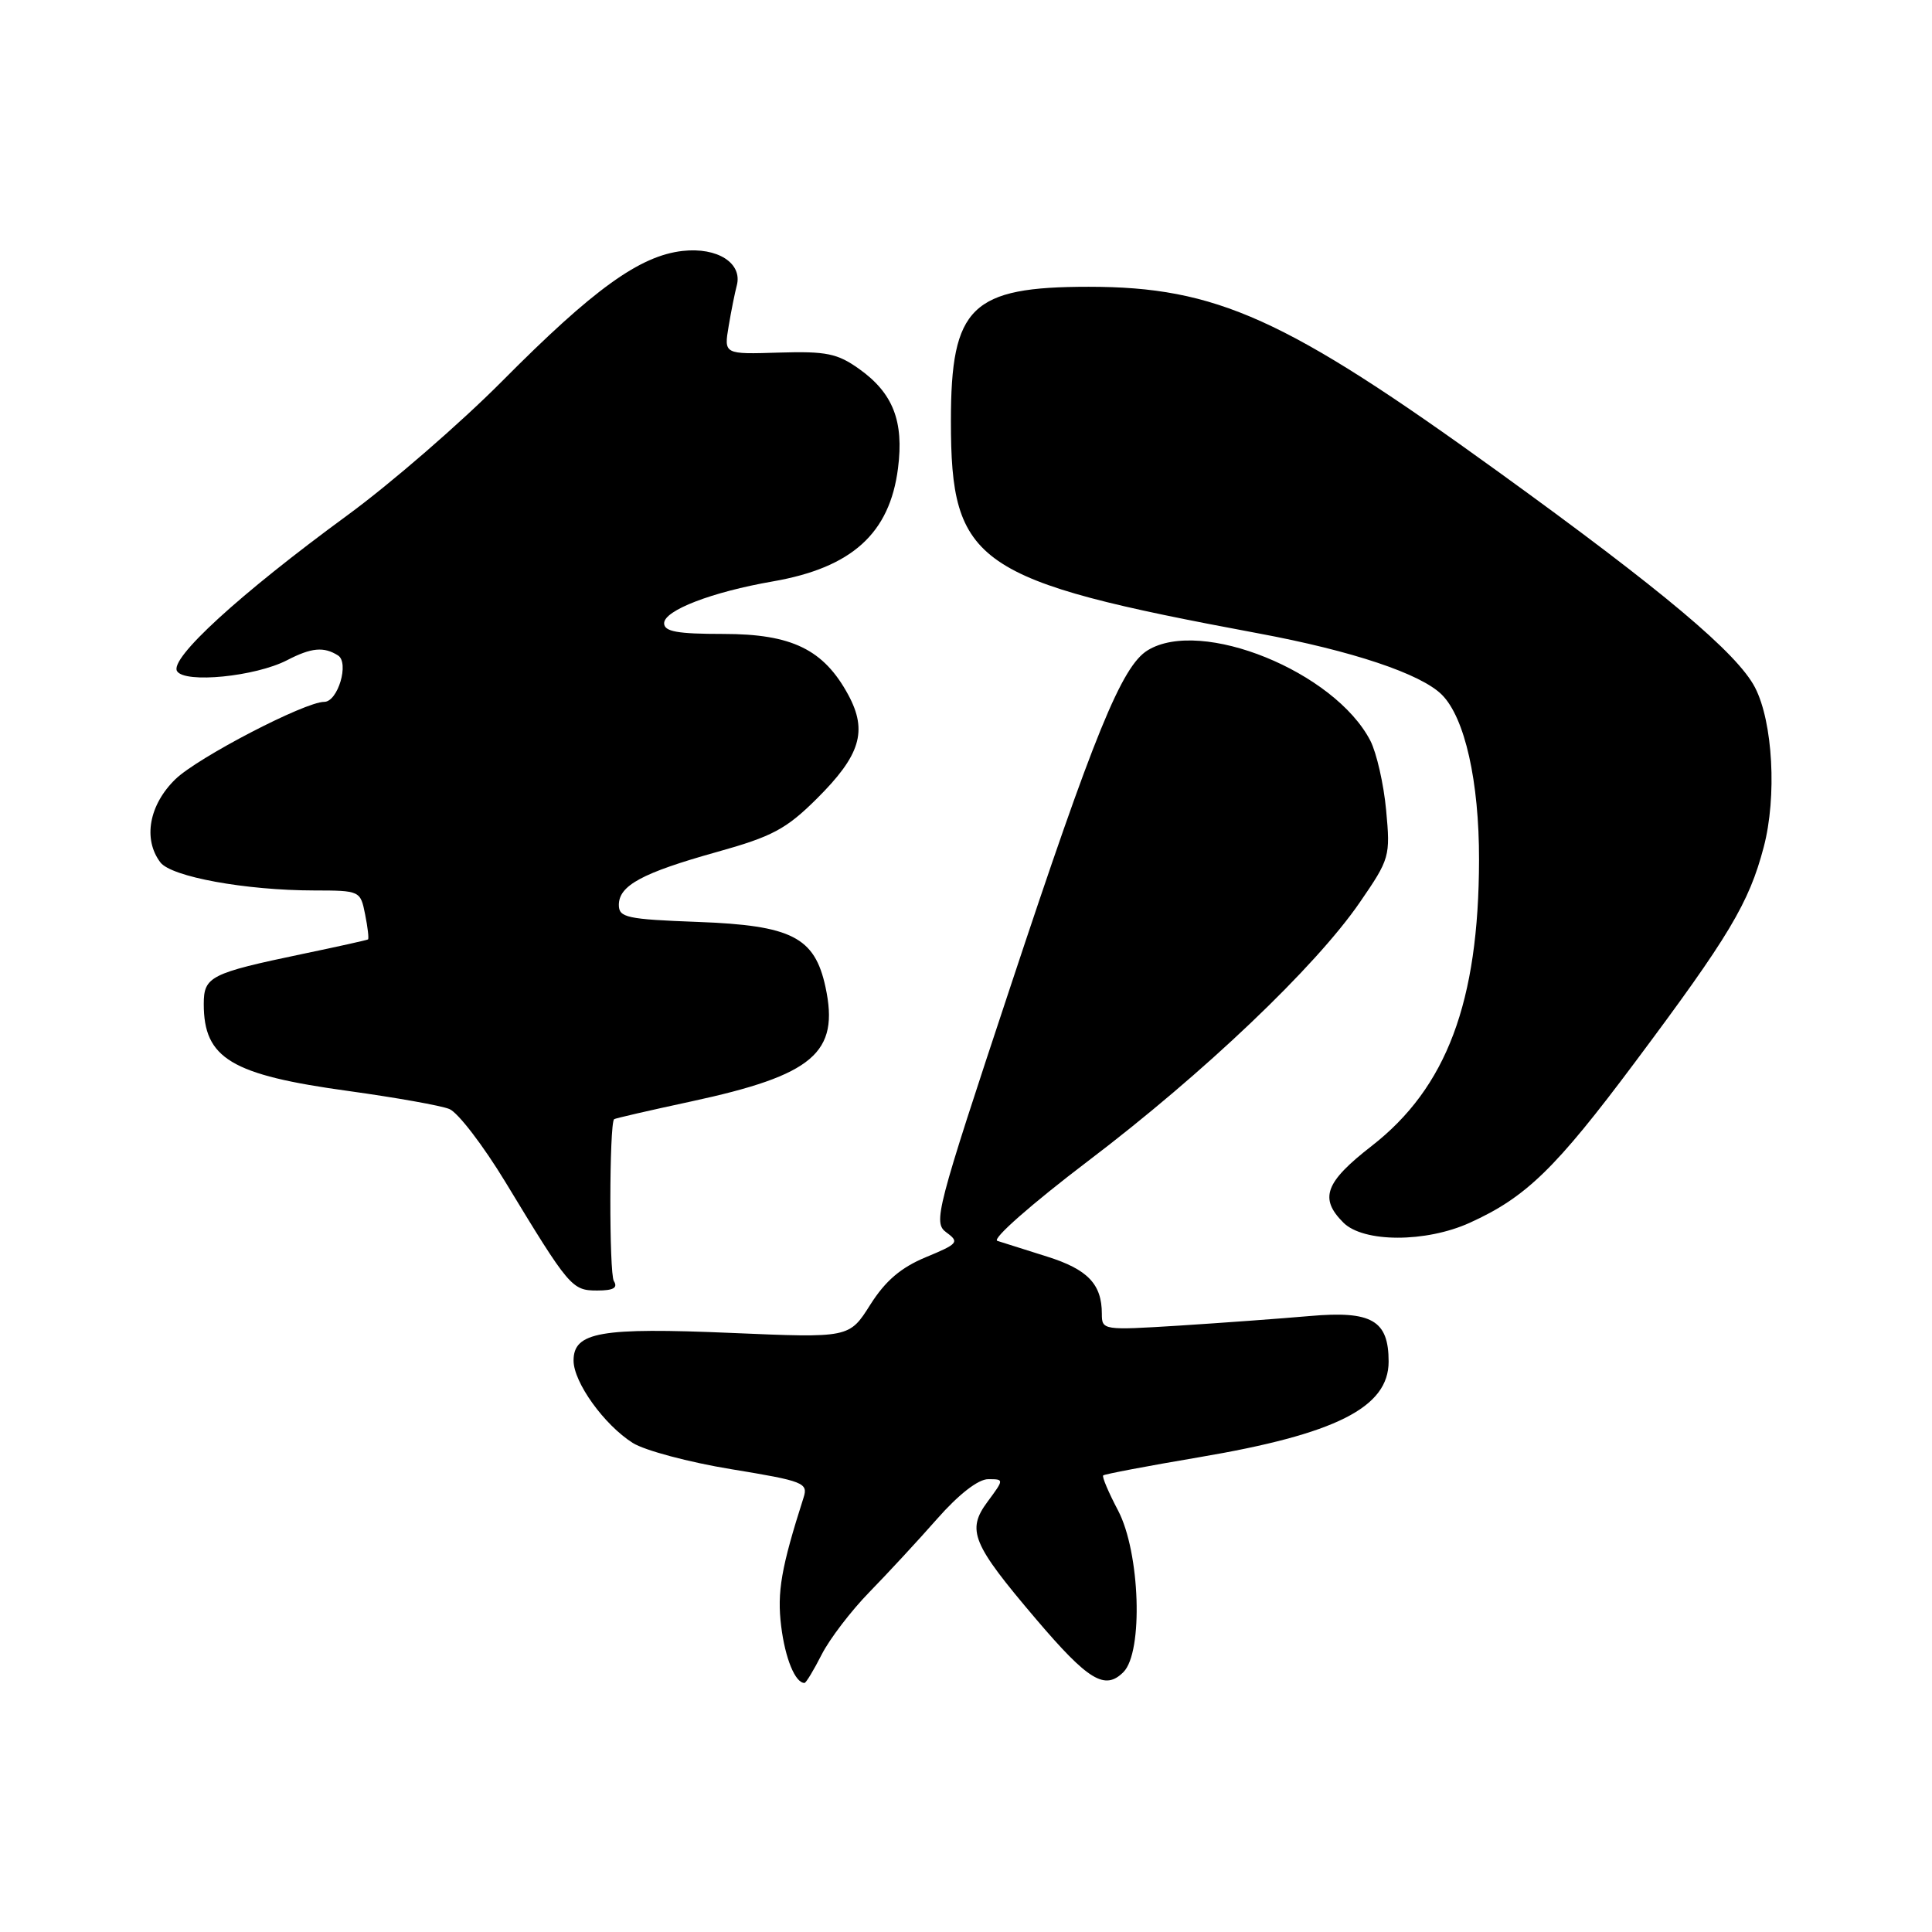 <?xml version="1.0" encoding="UTF-8" standalone="no"?>
<!DOCTYPE svg PUBLIC "-//W3C//DTD SVG 1.1//EN" "http://www.w3.org/Graphics/SVG/1.1/DTD/svg11.dtd" >
<svg xmlns="http://www.w3.org/2000/svg" xmlns:xlink="http://www.w3.org/1999/xlink" version="1.1" viewBox="0 0 256 256">
 <g >
 <path fill="currentColor"
d=" M 108.88 219.23 C 109.94 217.15 112.78 213.44 115.18 210.98 C 117.59 208.51 121.64 204.14 124.18 201.25 C 127.03 198.01 129.62 196.00 130.93 196.00 C 133.06 196.00 133.06 196.00 130.86 198.98 C 128.05 202.77 128.79 204.55 137.28 214.54 C 144.21 222.69 146.41 224.02 148.86 221.56 C 151.51 218.91 151.07 205.71 148.15 200.15 C 146.89 197.76 146.00 195.67 146.18 195.50 C 146.36 195.33 152.05 194.25 158.84 193.10 C 177.00 190.03 184.00 186.50 184.00 180.42 C 184.00 174.95 181.77 173.66 173.56 174.38 C 169.68 174.72 161.89 175.29 156.25 175.65 C 146.15 176.28 146.00 176.26 146.00 174.08 C 146.00 170.16 144.13 168.20 138.76 166.51 C 135.87 165.59 132.89 164.65 132.15 164.42 C 131.40 164.18 136.73 159.50 144.15 153.86 C 159.52 142.20 174.30 128.13 180.18 119.57 C 184.15 113.80 184.24 113.48 183.67 107.35 C 183.35 103.89 182.40 99.75 181.58 98.15 C 176.85 89.00 159.16 81.82 152.07 86.17 C 148.64 88.27 144.99 97.22 133.89 130.72 C 123.99 160.58 123.62 162.00 125.41 163.31 C 127.15 164.58 126.95 164.82 122.69 166.58 C 119.37 167.96 117.32 169.71 115.31 172.89 C 112.53 177.29 112.53 177.29 96.90 176.62 C 79.57 175.88 76.00 176.50 76.00 180.28 C 76.00 183.16 80.05 188.80 83.85 191.20 C 85.42 192.19 91.29 193.76 96.92 194.68 C 106.48 196.25 107.10 196.49 106.48 198.43 C 103.51 207.72 102.95 210.95 103.51 215.48 C 104.04 219.76 105.37 223.00 106.60 223.00 C 106.80 223.00 107.83 221.30 108.88 219.23 Z  M 81.34 169.75 C 80.70 168.72 80.73 148.95 81.37 148.30 C 81.48 148.19 86.05 147.14 91.53 145.96 C 107.80 142.46 111.26 139.51 109.38 130.78 C 107.95 124.17 104.91 122.62 92.46 122.16 C 83.06 121.81 82.00 121.58 82.00 119.91 C 82.00 117.33 85.10 115.66 95.00 112.89 C 102.31 110.85 104.16 109.87 108.21 105.85 C 114.01 100.09 114.99 96.88 112.41 92.09 C 109.15 86.06 104.93 84.00 95.85 84.00 C 89.74 84.00 88.00 83.69 88.00 82.58 C 88.00 80.88 94.33 78.44 102.40 77.04 C 112.87 75.22 117.89 70.69 118.99 62.05 C 119.79 55.82 118.33 52.09 113.86 48.90 C 110.96 46.83 109.51 46.53 103.21 46.72 C 95.92 46.95 95.92 46.95 96.55 43.22 C 96.89 41.18 97.38 38.76 97.62 37.86 C 98.43 34.88 95.08 32.73 90.45 33.25 C 84.77 33.89 78.64 38.31 66.55 50.49 C 61.02 56.06 51.78 64.07 46.00 68.30 C 31.69 78.78 22.43 87.26 23.46 88.93 C 24.48 90.58 33.84 89.65 38.04 87.48 C 41.26 85.81 42.91 85.66 44.79 86.85 C 46.31 87.81 44.77 93.00 42.96 93.00 C 40.39 93.00 26.23 100.36 23.25 103.24 C 19.75 106.64 18.92 111.19 21.25 114.27 C 22.70 116.18 32.54 117.98 41.62 117.99 C 47.70 118.00 47.76 118.03 48.38 121.16 C 48.73 122.90 48.90 124.39 48.76 124.48 C 48.62 124.57 44.72 125.44 40.10 126.40 C 27.86 128.96 27.00 129.40 27.00 133.04 C 27.00 140.25 30.62 142.43 46.22 144.57 C 52.42 145.43 58.42 146.49 59.54 146.95 C 60.67 147.40 64.01 151.76 66.97 156.63 C 75.44 170.60 75.78 171.00 79.13 171.00 C 81.27 171.00 81.90 170.65 81.34 169.75 Z  M 194.76 162.02 C 202.20 158.65 206.12 154.84 216.63 140.77 C 229.13 124.05 231.75 119.66 233.70 112.25 C 235.46 105.59 234.92 95.68 232.55 91.10 C 230.20 86.56 220.40 78.32 198.50 62.49 C 170.37 42.15 161.18 38.00 144.26 38.00 C 128.70 38.00 126.00 40.62 126.00 55.77 C 126.00 74.73 129.15 76.91 166.72 83.92 C 179.19 86.24 188.28 89.28 191.06 92.06 C 194.10 95.10 196.00 103.55 195.98 113.93 C 195.95 132.76 191.69 144.12 181.75 151.85 C 175.57 156.65 174.79 158.79 178.00 162.00 C 180.66 164.66 188.93 164.67 194.76 162.02 Z "/>
</g>
</svg>